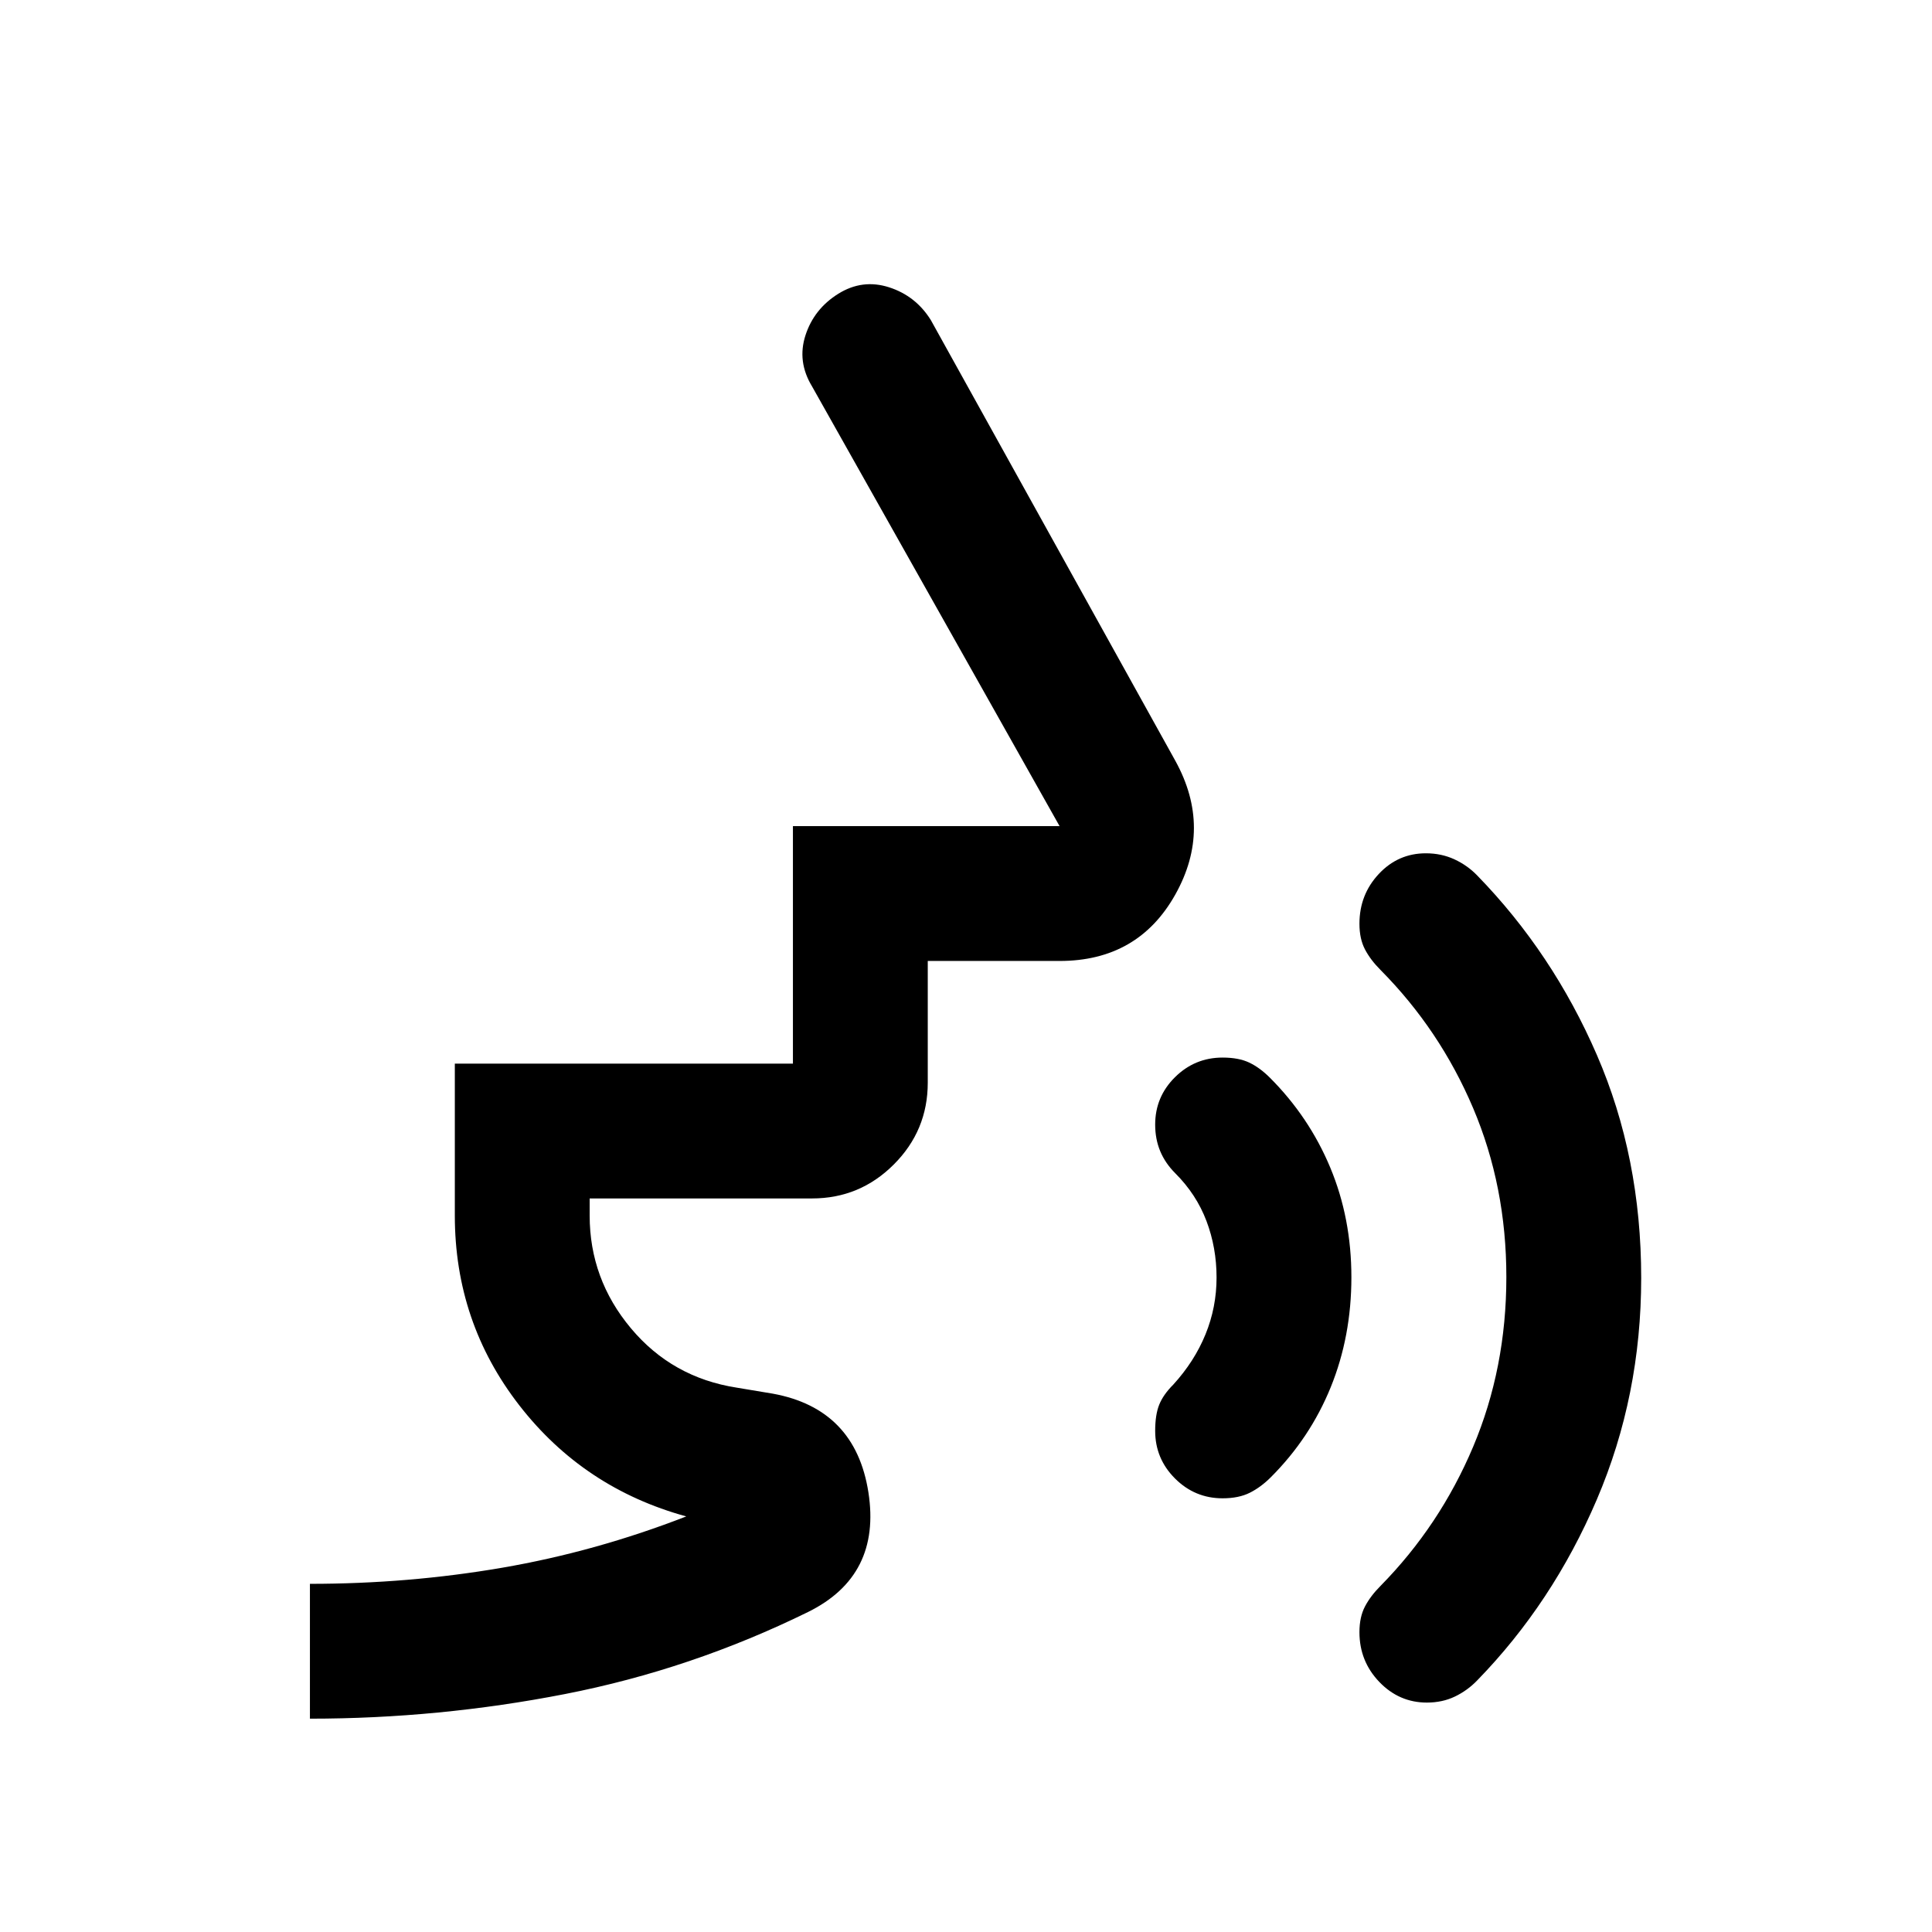 <svg xmlns="http://www.w3.org/2000/svg" height="20" viewBox="0 -960 960 960" width="20"><path d="M709-114q-13.8 0-23.65-10.281-9.85-10.281-9.85-24.719 0-7.5 2.75-12.75T686-172q29.478-29.969 45.989-69.096 16.511-39.128 16.511-84.359 0-45.045-16.511-83.936Q715.478-448.282 686-478q-5-5-7.75-10.25T675.5-501q0-14.438 9.6-24.719T708.5-536q7.714 0 14.196 3 6.483 3 11.304 8 37.5 38.5 59.5 89.25t22 110.75q0 58.5-22 110T734-125q-4.821 5-11.054 8-6.232 3-13.946 3ZM607.5-215.5q-13.8 0-23.65-9.85Q574-235.2 574-249q0-8 2-13t7-10q10.5-11.5 16-24.96t5.5-28.25q0-14.79-5-28.04T584-377q-5-5-7.5-11t-2.5-13.2q0-13.8 9.85-23.55t23.65-9.75q8 0 13.25 2.5t10.25 7.5q19.5 19.5 30 44.667 10.5 25.166 10.5 54.5 0 29.333-10.25 54.583T631.5-226q-5 5-10.5 7.75t-13.5 2.75ZM154-106v-67q49 0 95.5-8t91.5-25.5q-51-14-83-55.25T226-356v-75.5h168v-118h132.5L403.5-768q-7.5-12.37-3.25-25.435T416.5-814q12-7.5 25.25-3.25T462.5-801L584-582q18.5 33.5 0 66.5t-57.5 33H461v60.5q0 23.75-16.875 40.625T403.5-364.5H293v8.5q0 31.523 20.5 56.011Q334-275.5 366-270.5l18 3q41 7.5 47.5 49t-30 59.5q-58 28.5-120.708 40.75T154-106Z"/></svg>